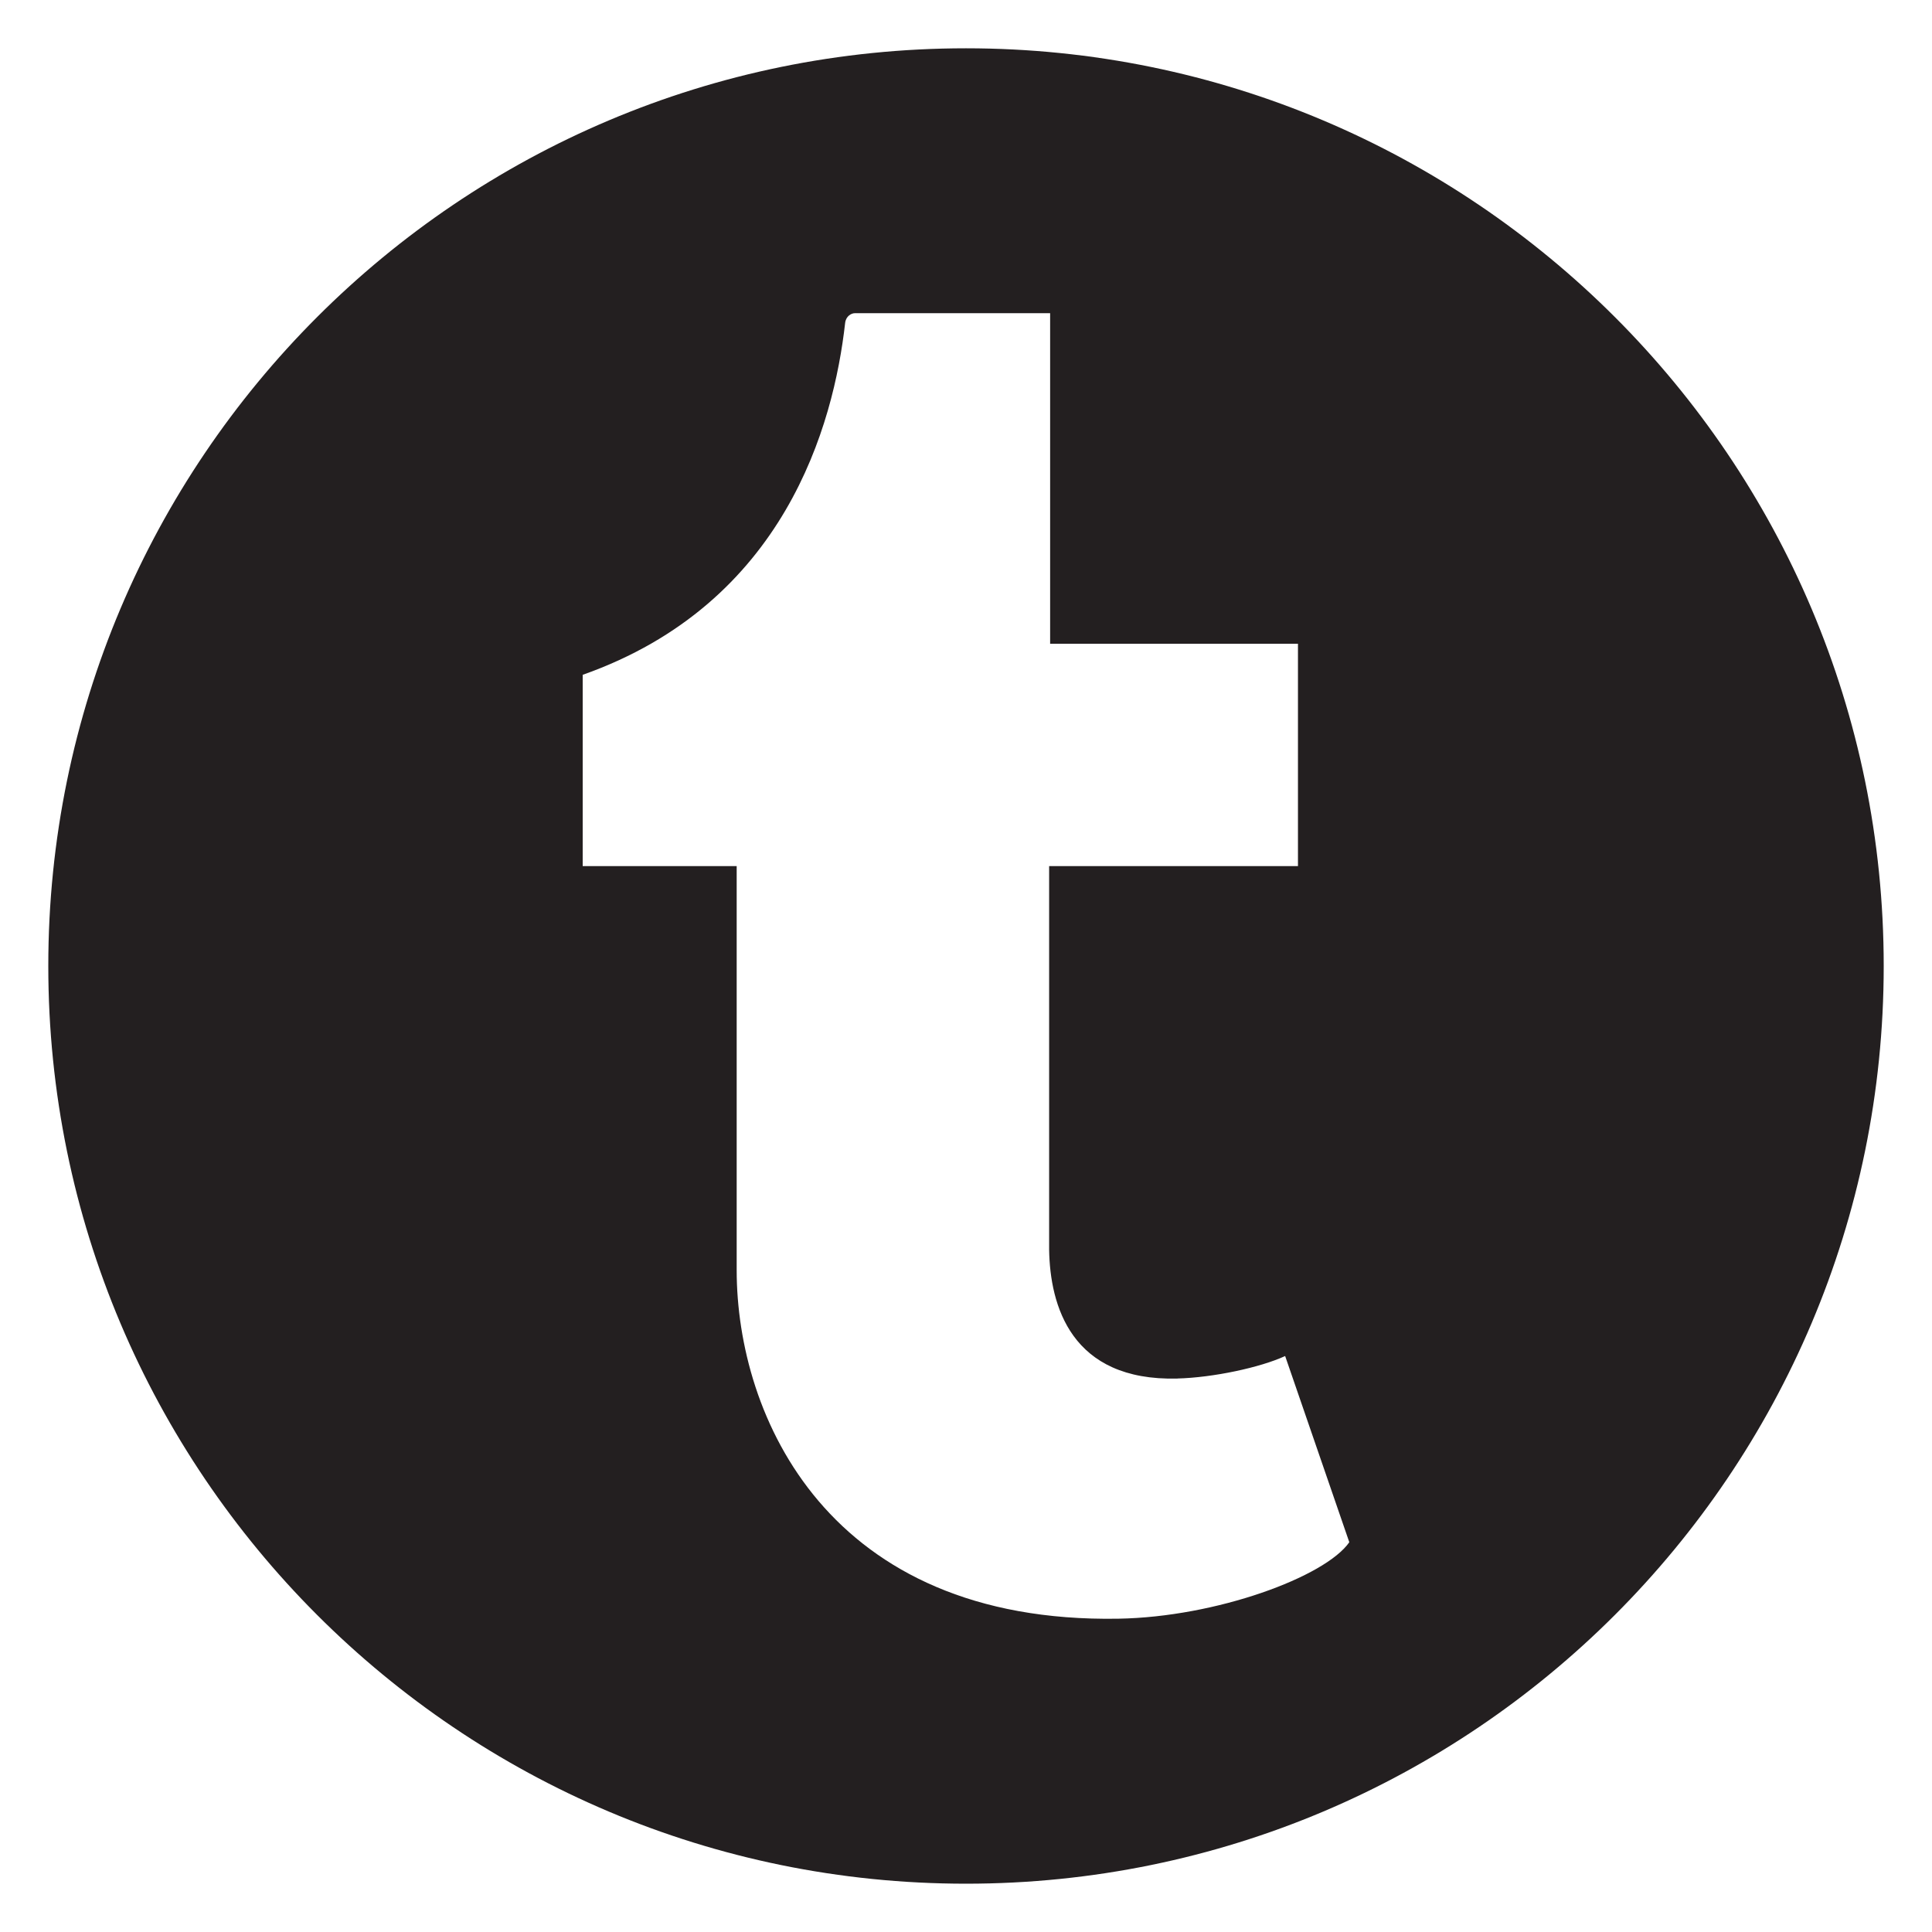 <?xml version="1.0" encoding="utf-8"?>
<!-- Generator: Adobe Illustrator 15.1.0, SVG Export Plug-In . SVG Version: 6.00 Build 0)  -->
<!DOCTYPE svg PUBLIC "-//W3C//DTD SVG 1.0//EN" "http://www.w3.org/TR/2001/REC-SVG-20010904/DTD/svg10.dtd">
<svg version="1.0" id="Calque_1" xmlns="http://www.w3.org/2000/svg" xmlns:xlink="http://www.w3.org/1999/xlink" x="0px" y="0px"
	 width="283.465px" height="283.465px" viewBox="181.768 -74.732 283.465 283.465"
	 enable-background="new 181.768 -74.732 283.465 283.465" xml:space="preserve">
<g>
	<path fill="#231F20" d="M323.499-67.646C249.137-67.646,188.854-7.363,188.854,67c0,74.362,60.283,134.646,134.646,134.646
		c74.363,0,134.648-60.283,134.648-134.646C458.148-7.363,397.863-67.646,323.499-67.646z M345.84,162.765
		c-42.623,0.717-55.986-29.724-55.986-51.151V52.347h-22.593v-28.07c29.68-10.471,36.823-36.687,38.506-51.622
		c0.115-1.026,0.938-1.433,1.406-1.433h28.671v48.495h36.363v32.629h-36.509v56.297c0.133,8.114,3.165,19.29,18.83,18.888v-0.008
		c5.2-0.131,12.154-1.61,15.798-3.298l9.413,27.32C376.2,156.629,360.225,162.529,345.84,162.765z"/>
</g>
</svg>
